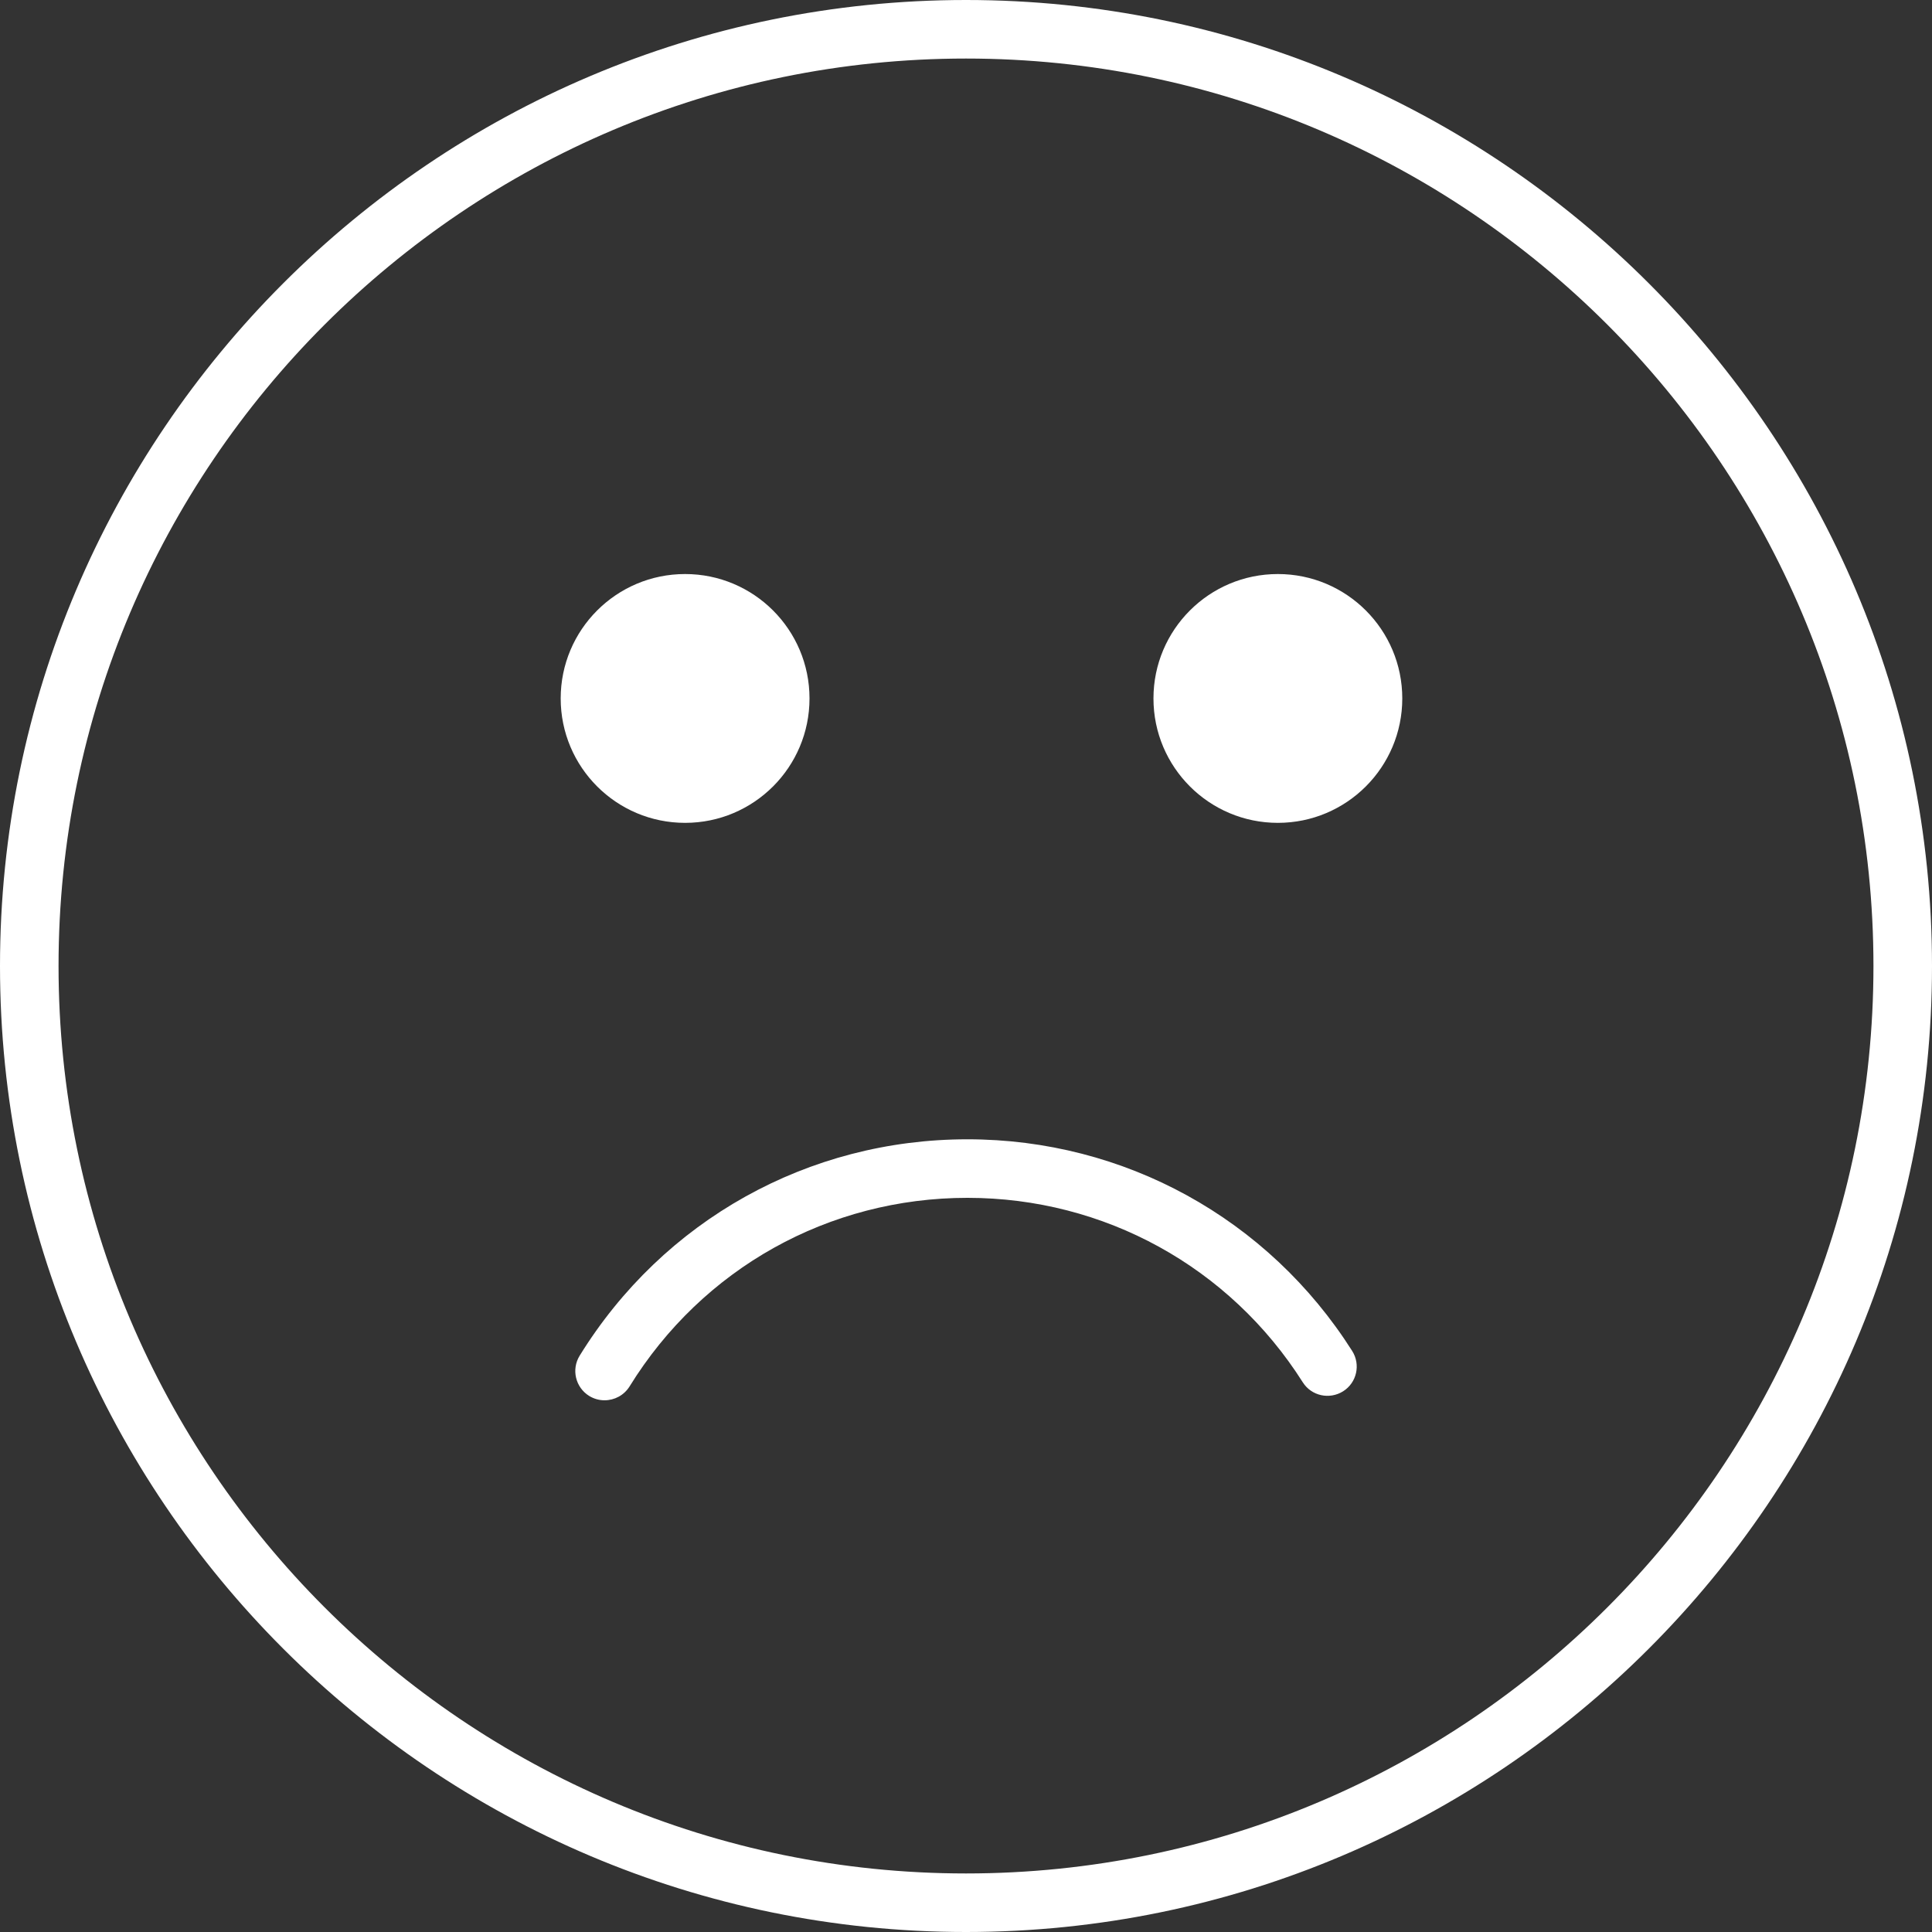 <?xml version="1.0" encoding="iso-8859-1"?>
<!-- Generator: Adobe Illustrator 19.0.0, SVG Export Plug-In . SVG Version: 6.00 Build 0)  -->
<svg xmlns="http://www.w3.org/2000/svg" xmlns:xlink="http://www.w3.org/1999/xlink" version="1.1" id="Capa_1" x="0px" y="0px" viewBox="0 0 33 33" style="enable-background:new 0 0 33 33;" xml:space="preserve" width="512px" height="512px">
<rect x="0" y="0" width="33" height="33" fill="#333333" stroke="none"/>
<g>
	<path d="M16.5,33C7.402,33,0,25.598,0,16.5S7.402,0,16.5,0S33,7.402,33,16.5S25.598,33,16.5,33z M16.5,1C7.953,1,1,7.953,1,16.5   S7.953,32,16.5,32S32,25.047,32,16.5S25.047,1,16.5,1z" fill="#FFFFFF"/>
	<circle cx="11.702" cy="11.93" r="2.125" fill="#FFFFFF"/>
	<circle cx="21.827" cy="11.93" r="2.125" fill="#FFFFFF"/>
	<path d="M10.326,23.918c-0.09,0-0.18-0.024-0.262-0.074c-0.235-0.146-0.308-0.453-0.163-0.688c1.429-2.314,3.905-3.696,6.623-3.696   c2.679,0,5.136,1.352,6.572,3.615c0.148,0.233,0.079,0.542-0.154,0.689c-0.234,0.147-0.542,0.08-0.69-0.154   c-1.251-1.973-3.393-3.15-5.727-3.15c-2.368,0-4.526,1.204-5.772,3.222C10.658,23.834,10.494,23.918,10.326,23.918z" fill="#FFFFFF"/>
</g>
<g>
</g>
<g>
</g>
<g>
</g>
<g>
</g>
<g>
</g>
<g>
</g>
<g>
</g>
<g>
</g>
<g>
</g>
<g>
</g>
<g>
</g>
<g>
</g>
<g>
</g>
<g>
</g>
<g>
</g>
</svg>